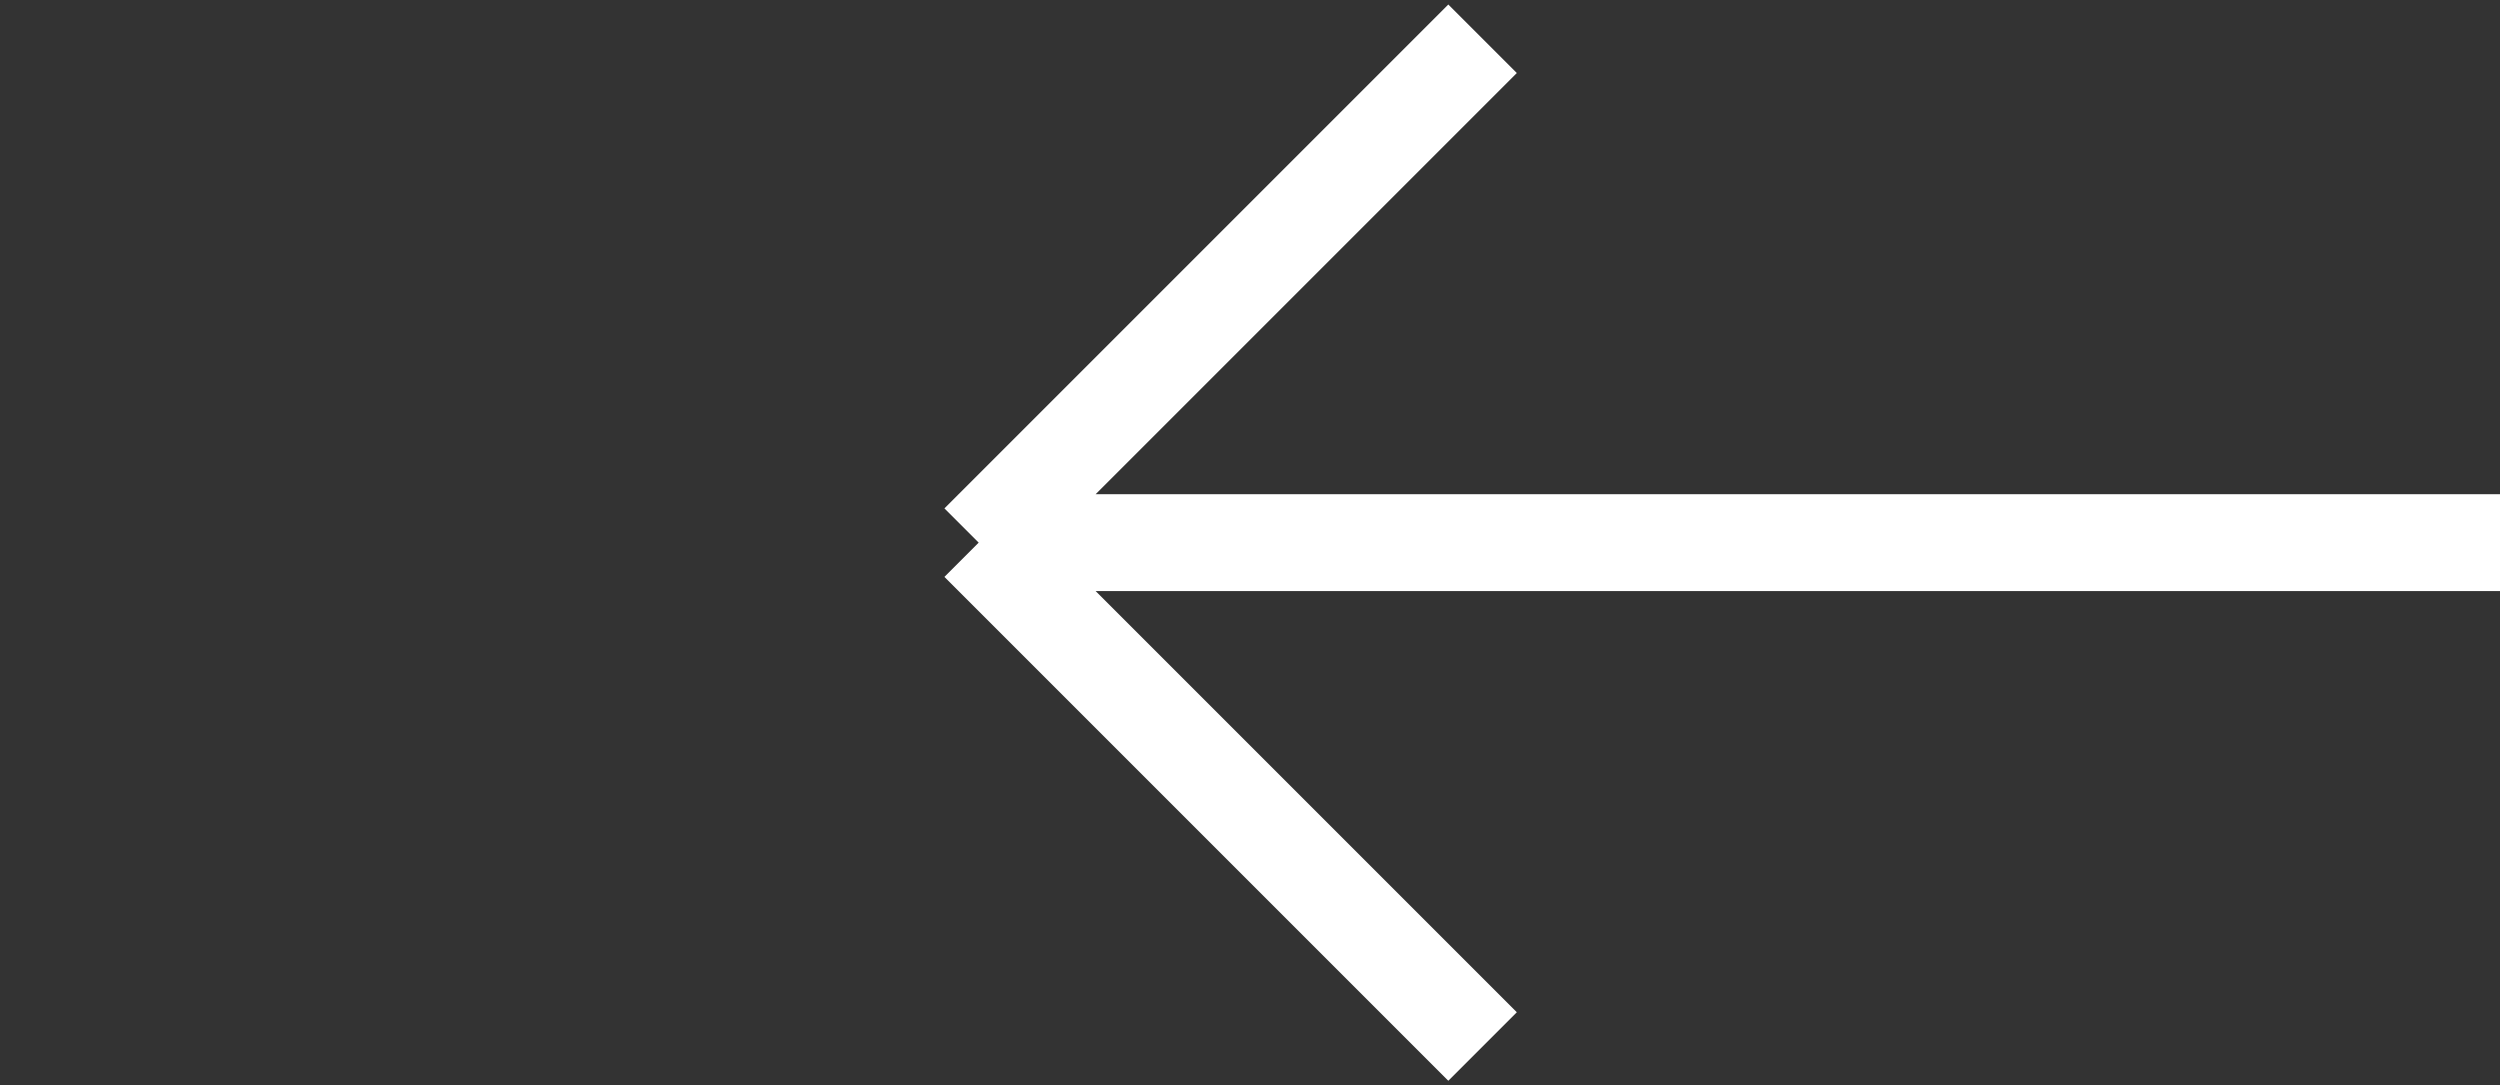 <svg width="129" height="56" fill="none" xmlns="http://www.w3.org/2000/svg"><rect width="100%" height="100%" fill="#333333" stroke="none"/><path d="M129 28H50.5m0 0 26-26m-26 26 26 26" stroke="#fff" stroke-width="5" style="mix-blend-mode:difference"/></svg>